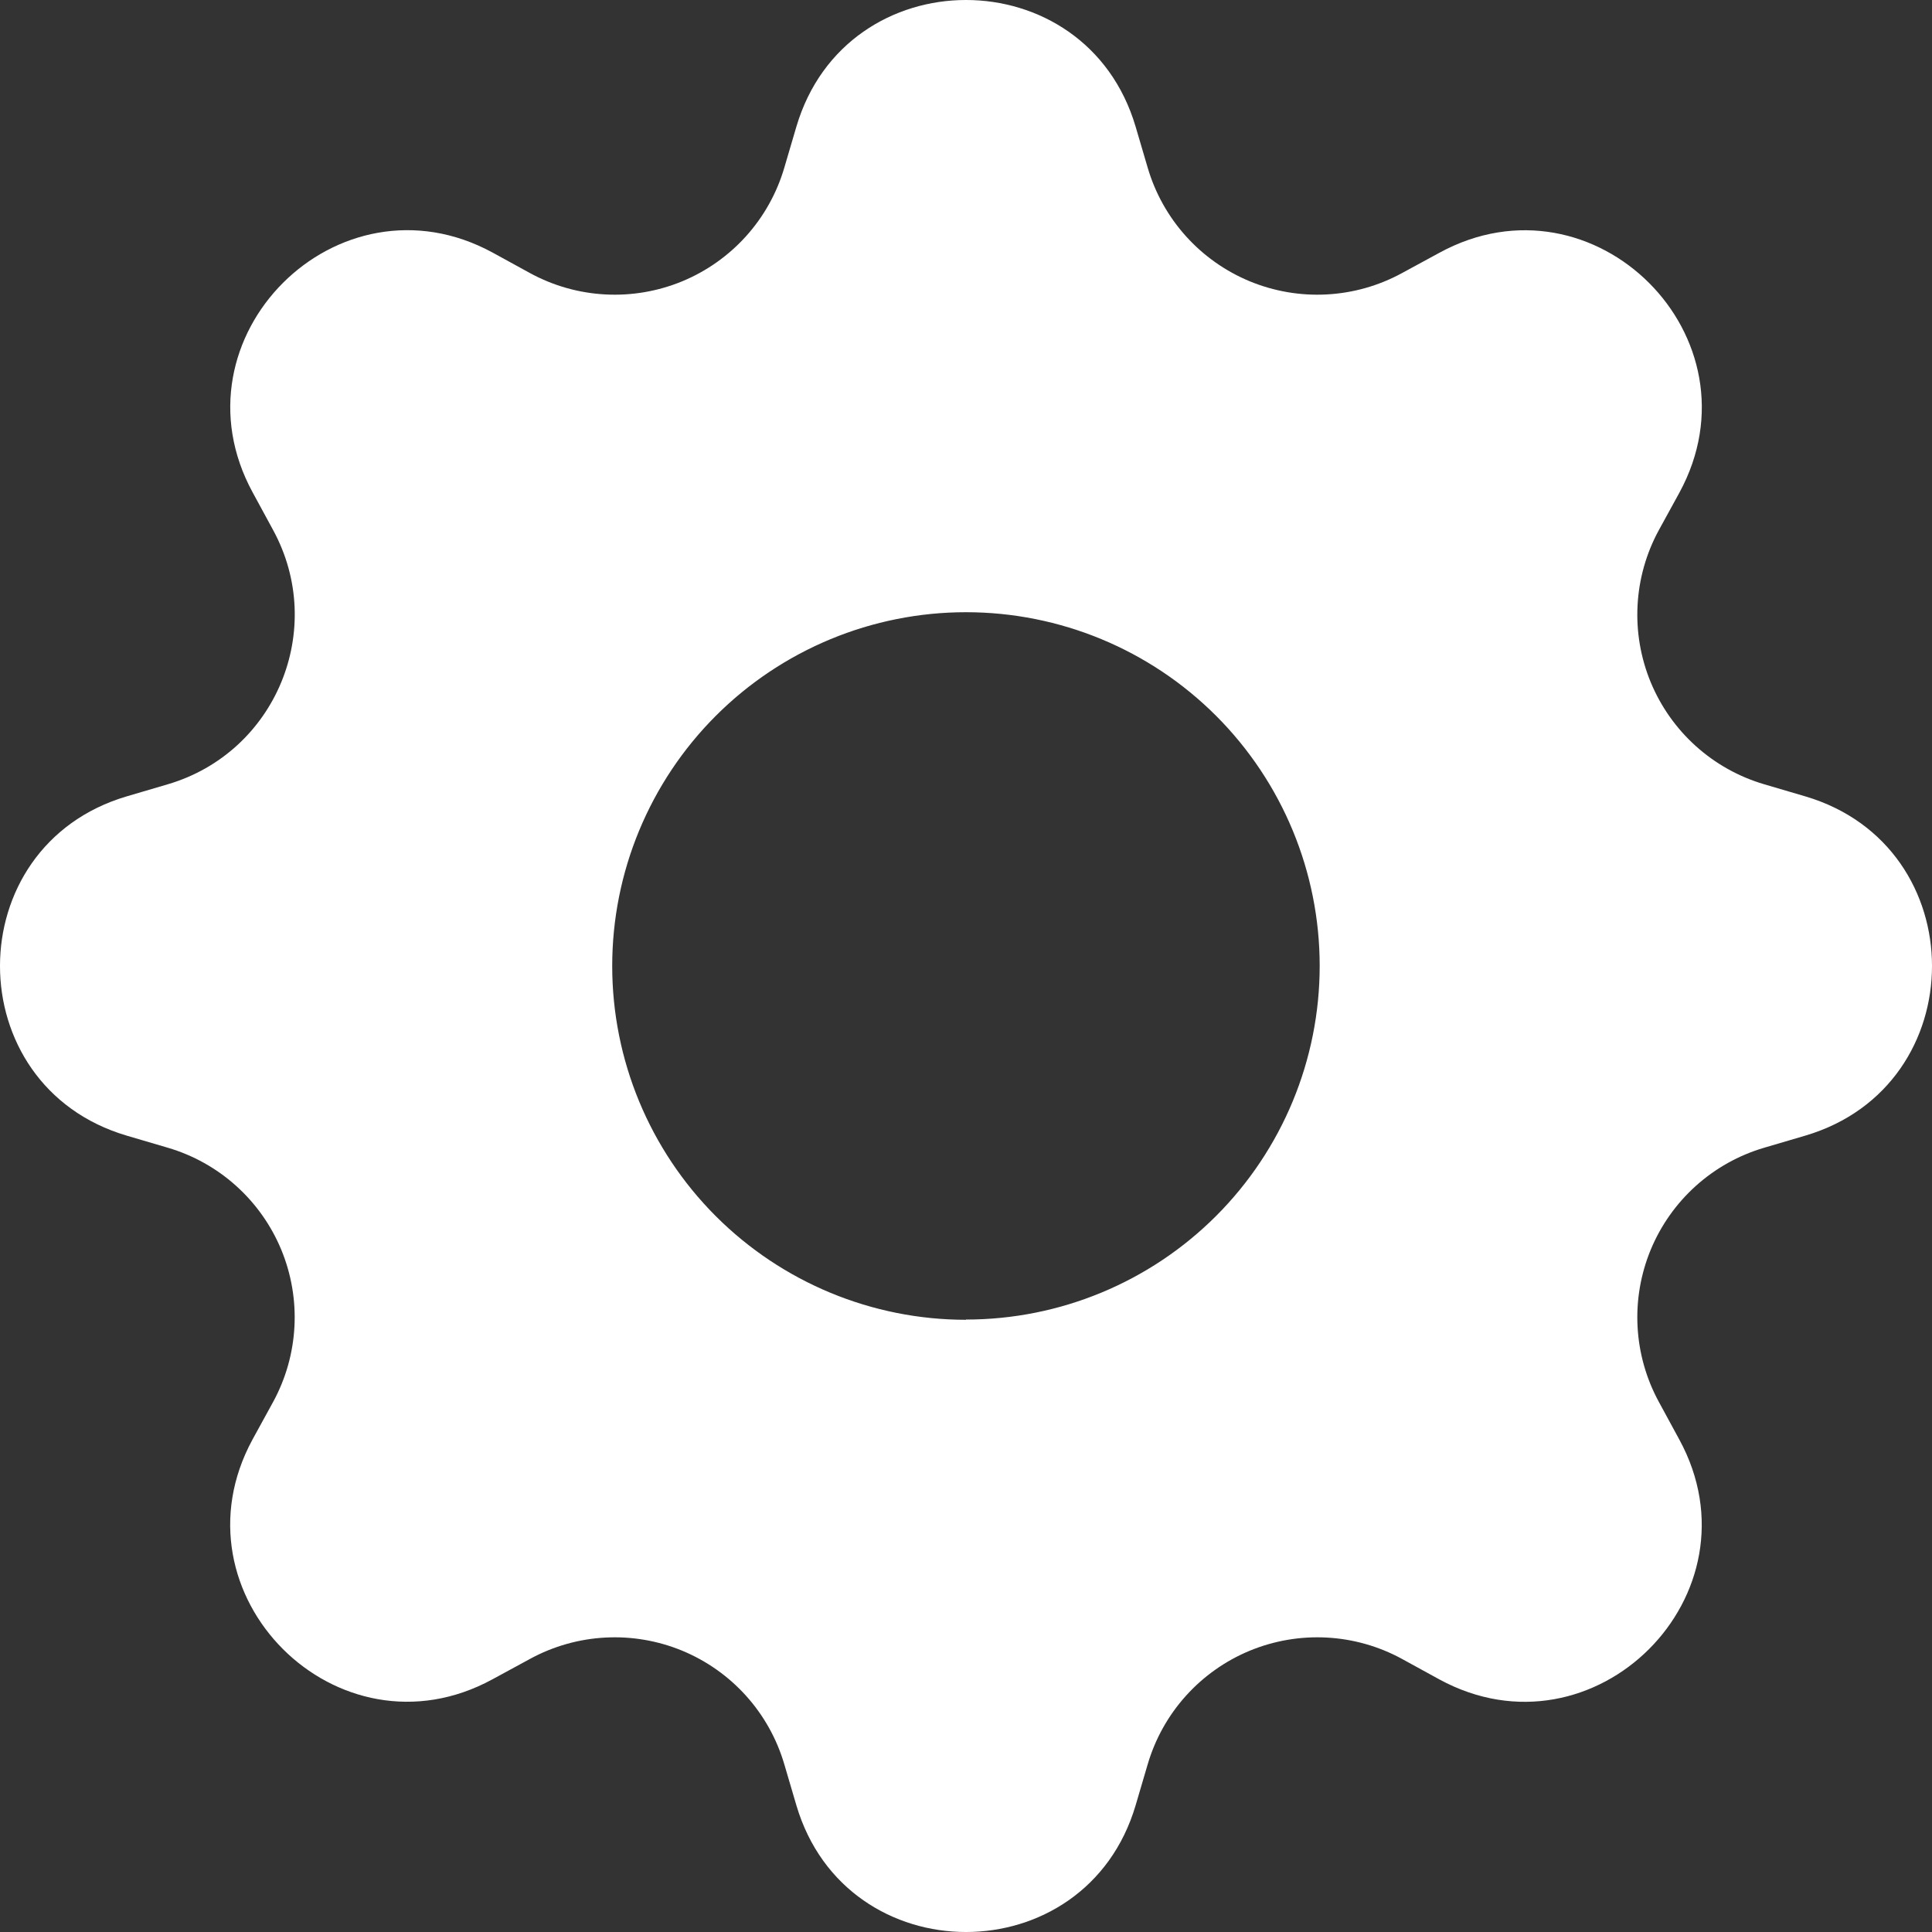 <svg width="75" height="75" viewBox="0 0 75 75" fill="none" xmlns="http://www.w3.org/2000/svg">
<rect x="0" y="0" width="75" height="75" fill="#333333" stroke="none"/>
<path d="M44.086 4.922C42.15 -1.641 32.85 -1.641 30.914 4.922L30.445 6.516C30.156 7.498 29.651 8.403 28.966 9.165C28.281 9.927 27.435 10.525 26.489 10.918C25.542 11.309 24.52 11.485 23.498 11.43C22.475 11.376 21.477 11.093 20.578 10.603L19.125 9.806C13.111 6.534 6.534 13.111 9.811 19.12L10.603 20.578C12.694 24.422 10.711 29.208 6.516 30.445L4.922 30.914C-1.641 32.85 -1.641 42.15 4.922 44.086L6.516 44.555C7.498 44.844 8.403 45.349 9.165 46.034C9.927 46.719 10.525 47.565 10.918 48.511C11.309 49.458 11.485 50.48 11.43 51.502C11.376 52.525 11.093 53.523 10.603 54.422L9.806 55.875C6.534 61.889 13.111 68.466 19.12 65.189L20.578 64.397C21.477 63.907 22.475 63.624 23.498 63.57C24.52 63.515 25.542 63.691 26.489 64.082C27.435 64.475 28.281 65.073 28.966 65.835C29.651 66.597 30.156 67.502 30.445 68.484L30.914 70.078C32.85 76.641 42.15 76.641 44.086 70.078L44.555 68.484C44.844 67.502 45.349 66.597 46.034 65.835C46.719 65.073 47.565 64.475 48.511 64.082C49.458 63.691 50.48 63.515 51.502 63.57C52.525 63.624 53.523 63.907 54.422 64.397L55.875 65.194C61.889 68.466 68.466 61.889 65.189 55.88L64.397 54.422C63.907 53.523 63.624 52.525 63.57 51.502C63.515 50.48 63.691 49.458 64.082 48.511C64.475 47.565 65.073 46.719 65.835 46.034C66.597 45.349 67.502 44.844 68.484 44.555L70.078 44.086C76.641 42.15 76.641 32.85 70.078 30.914L68.484 30.445C67.502 30.156 66.597 29.651 65.835 28.966C65.073 28.281 64.475 27.435 64.082 26.489C63.691 25.542 63.515 24.52 63.57 23.498C63.624 22.475 63.907 21.477 64.397 20.578L65.194 19.125C68.466 13.111 61.889 6.534 55.88 9.811L54.422 10.603C53.523 11.093 52.525 11.376 51.502 11.43C50.48 11.485 49.458 11.309 48.511 10.918C47.565 10.525 46.719 9.927 46.034 9.165C45.349 8.403 44.844 7.498 44.555 6.516L44.086 4.922ZM37.5 51.234C33.857 51.234 30.364 49.787 27.788 47.212C25.213 44.636 23.766 41.143 23.766 37.5C23.766 33.857 25.213 30.364 27.788 27.788C30.364 25.213 33.857 23.766 37.5 23.766C41.141 23.766 44.633 25.212 47.208 27.787C49.783 30.362 51.23 33.854 51.23 37.495C51.23 41.137 49.783 44.629 47.208 47.204C44.633 49.779 41.141 51.225 37.5 51.225V51.234Z" fill="white"/>
</svg>
